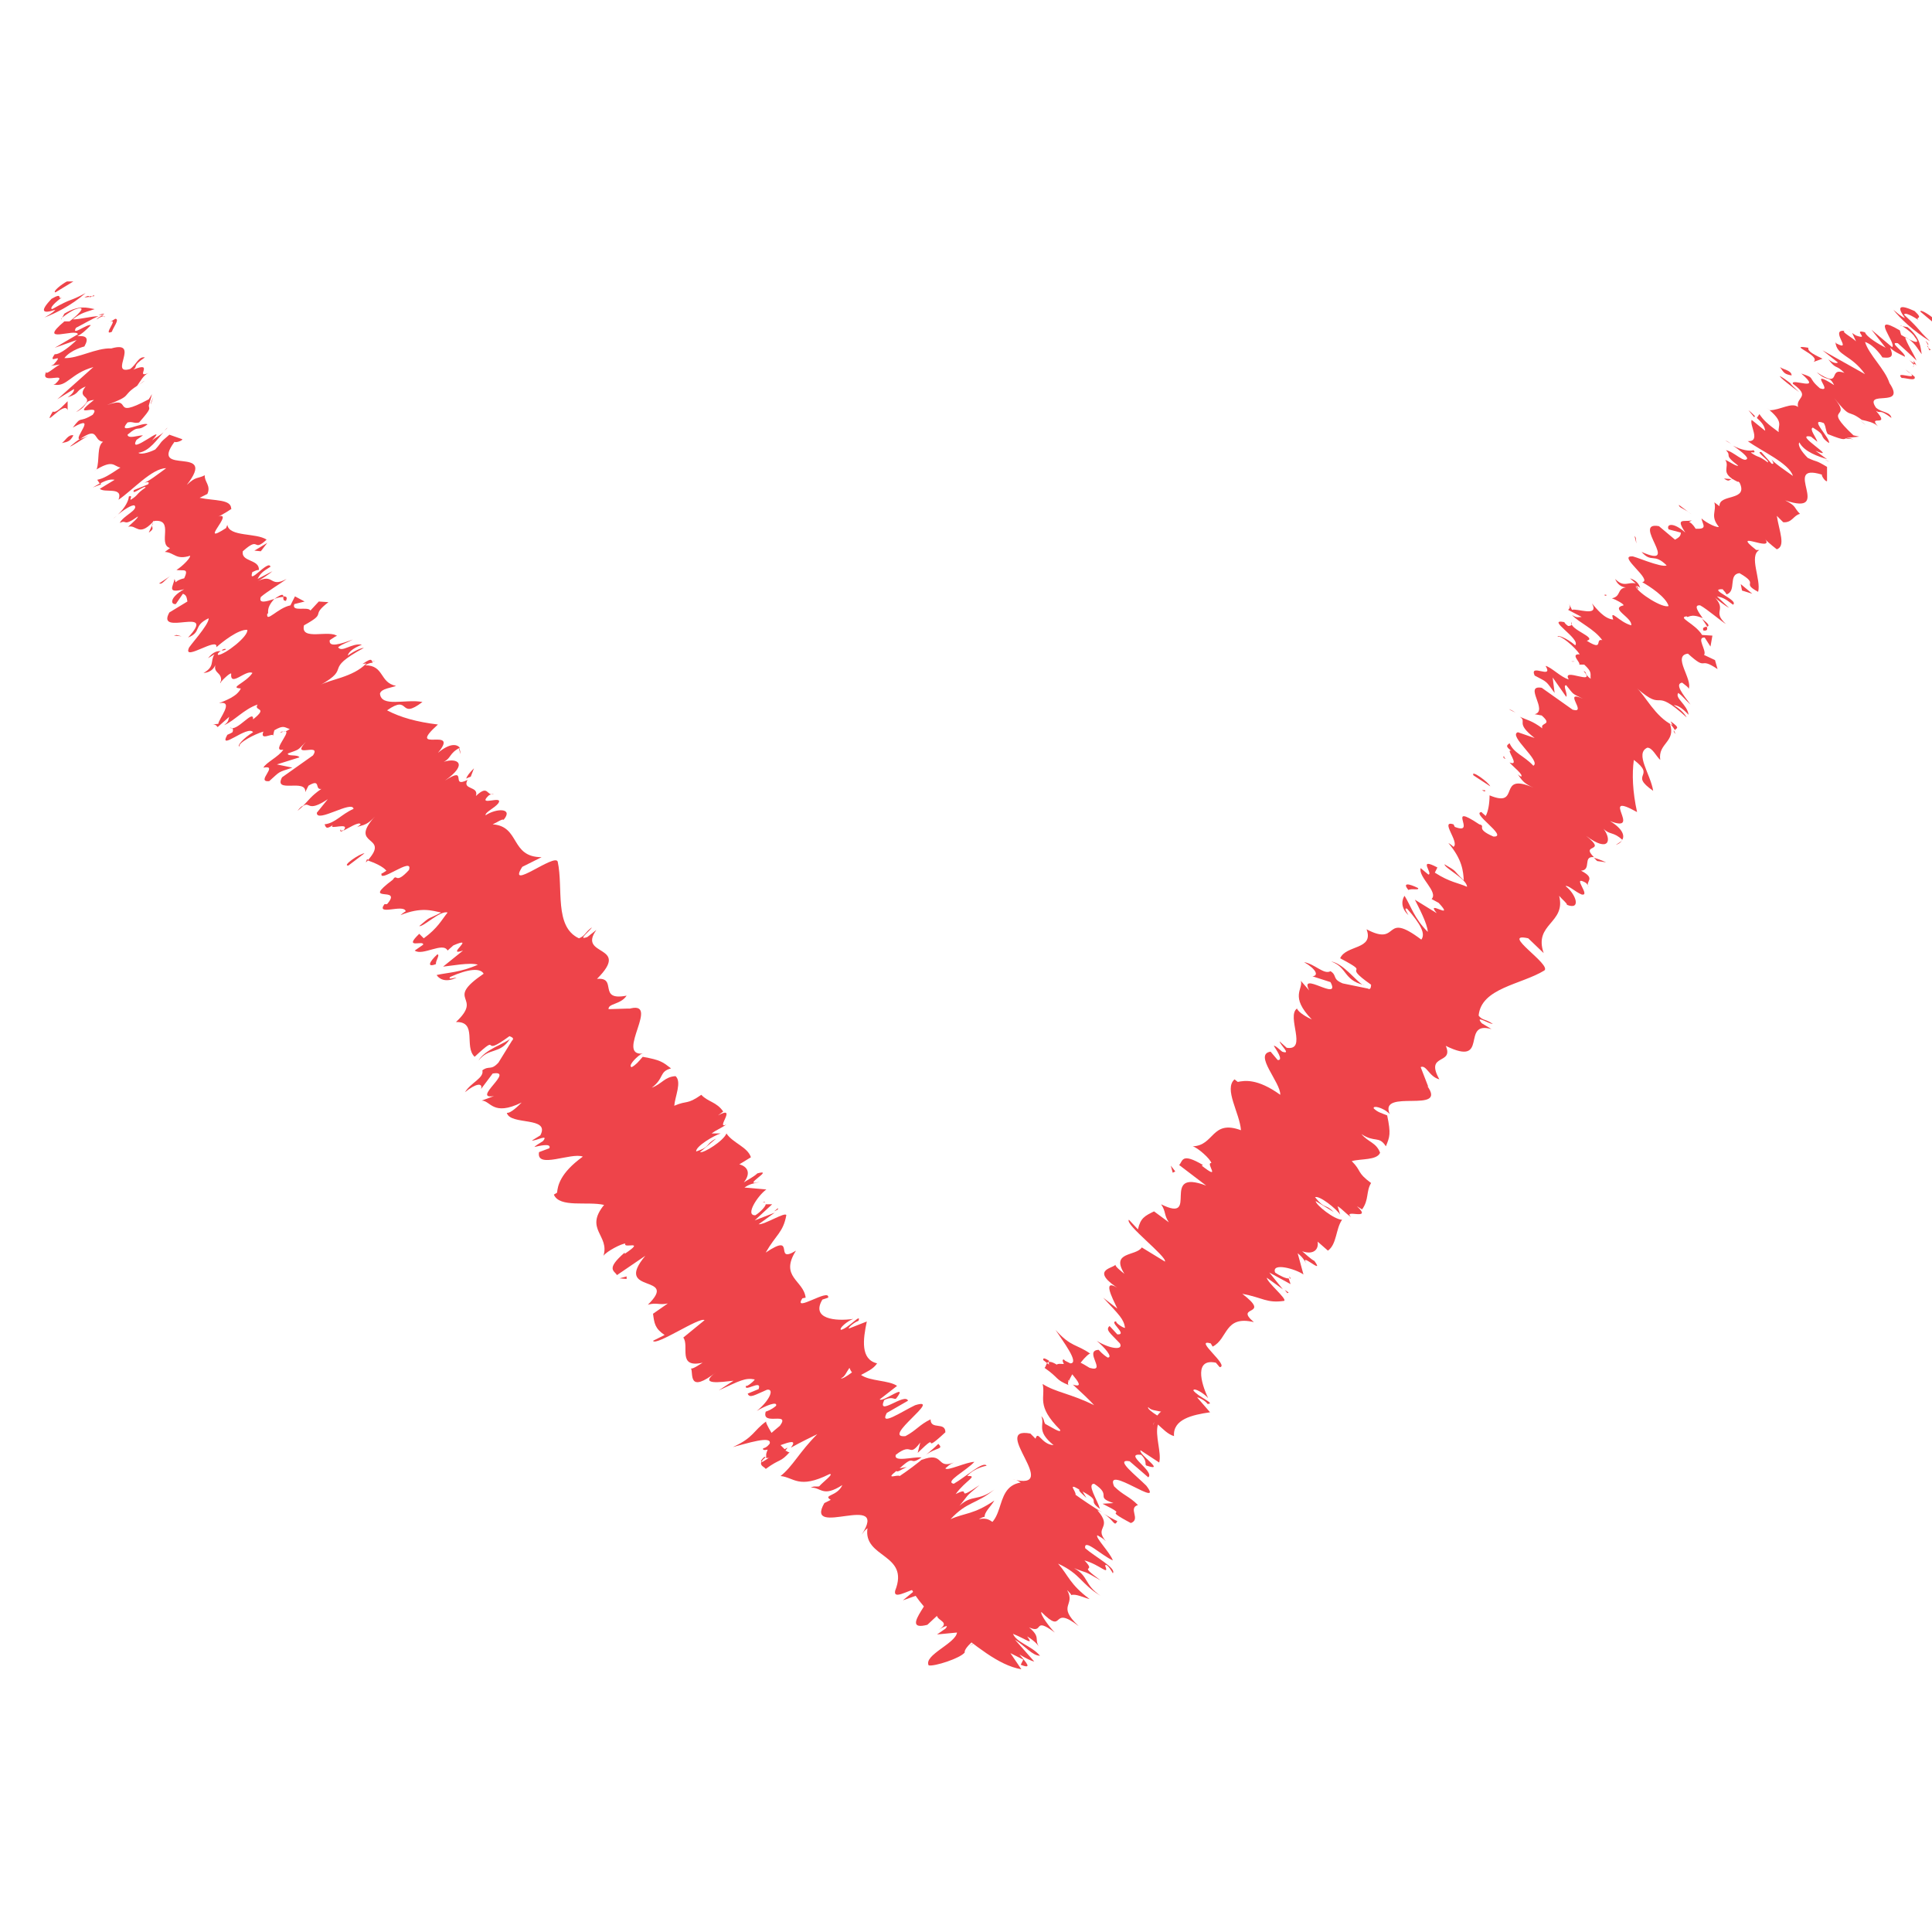 <?xml version="1.0" encoding="utf-8"?>
<!-- Generator: Adobe Illustrator 23.1.1, SVG Export Plug-In . SVG Version: 6.00 Build 0)  -->
<svg version="1.1" id="Layer_1" xmlns="http://www.w3.org/2000/svg" xmlns:xlink="http://www.w3.org/1999/xlink" x="0px" y="0px"
	 viewBox="0 0 300 300" style="enable-background:new 0 0 300 300;" xml:space="preserve">
<style type="text/css">
	.st0{fill:#EE444A;}
</style>
<g>
	<g>
		<g>
			<g>
				<g>
					<g>
						<path class="st0" d="M10.4,43.7c-0.8,0.4-2.3,1.6-1.8,1.7l2.8-1.7L10.4,43.7z"/>
						<path class="st0" d="M6.9,49.3c1.6-0.6,4.1-1.8,6.4-3.8c-2.8,1.5-1.8,0.6-5.2,2.5c-0.5-0.1,0.5-1.1,1.5-1.8
							c-0.8,0.4,0.3-0.9-1.6,0.2c-1.8,1.9-1.5,2.4,0.6,1.7C8.2,48.6,7.4,49,6.9,49.3z"/>
						<path class="st0" d="M23.6,81.6l0.2-0.4C23.6,81.4,23.6,81.5,23.6,81.6z"/>
						<path class="st0" d="M35.1,100.8c-0.2-0.1-0.5,0-0.7,0.2C34.6,101,34.9,101,35.1,100.8z"/>
						<path class="st0" d="M34.3,106c0-0.1,0-0.2,0-0.3C34.2,106,34.1,106.1,34.3,106z"/>
						<path class="st0" d="M23.6,81.6l-0.5,1.1C24,82.1,23.6,82,23.6,81.6z"/>
						<path class="st0" d="M16.2,48.7c-0.2,0-0.5,0.1-0.9,0.2c0.2,0,0.3,0,0.5,0C16,48.9,16.1,48.8,16.2,48.7z"/>
						<path class="st0" d="M15.7,75.2L15.6,75c-0.3,0.2-0.7,0.4-1.2,0.7L15.7,75.2z"/>
						<path class="st0" d="M10.9,69.3c0,0.2,2.3-1.4,3.4-2c-1,0.6-1.5,0.8-1.8,0.8C12,68.4,11.5,68.8,10.9,69.3z"/>
						<path class="st0" d="M8,56.7l-0.4,0C7.7,56.7,7.8,56.7,8,56.7z"/>
						<path class="st0" d="M18.4,79.9c-0.3,0.2-0.6,0.5-0.8,0.6C17.9,80.3,18.1,80.1,18.4,79.9z"/>
						<path class="st0" d="M158.3,239.4c-0.2,0.1-0.3,0.2-0.4,0.3C158.1,239.6,158.3,239.5,158.3,239.4z"/>
						<path class="st0" d="M152,254.7l-0.2,0c-0.4,0.3-0.9,0.6-1.3,0.9L152,254.7z"/>
						<path class="st0" d="M35.5,113.8C35.5,113.8,35.5,113.8,35.5,113.8C35.1,113.8,35.2,113.8,35.5,113.8z"/>
						<path class="st0" d="M74.3,164.7c1.6-2.1,3.3-0.9,4.9-3.4C78.5,162,75.2,163,74.3,164.7z"/>
						<path class="st0" d="M16.1,49.1c0.1,0.1,0.2,0.1,0.2,0.2C16.3,49.1,16.2,49.1,16.1,49.1z"/>
						<path class="st0" d="M79.3,161.3C79.3,161.2,79.3,161.2,79.3,161.3l0.2-0.3C79.4,161.1,79.4,161.2,79.3,161.3z"/>
						<path class="st0" d="M46.2,125.9c0.4-0.3,0.7-0.6,0.9-0.8C46.8,125.2,46.6,125.4,46.2,125.9z"/>
						<path class="st0" d="M42.5,113.8l-0.1,0.5C42.5,114.1,42.5,113.9,42.5,113.8z"/>
						<path class="st0" d="M53,128.6c-0.1,0.3-0.4,0.5,0.1,0.5c0.1-0.1,0.2-0.2,0.2-0.2C53,129,52.8,129.1,53,128.6z"/>
						<path class="st0" d="M56.8,133.9c0.2-0.1,0.3-0.3,0.4-0.4c-0.1,0-0.2-0.1-0.2-0.1L56.8,133.9z"/>
						<path class="st0" d="M145.7,224.2c-0.6,0.6-1.2,1.1-1.9,1.7C145.4,224.7,146.6,225.1,145.7,224.2z"/>
						<path class="st0" d="M15,49.6c0.6-0.4,0.9-0.5,1.1-0.5C16,49,15.9,49,15.8,49C15.5,49.2,15.1,49.4,15,49.6z"/>
						<path class="st0" d="M71.2,116l0.3,1.1C71.5,116.7,71.4,116.3,71.2,116z"/>
						<path class="st0" d="M118.4,186.7h0.4C118.8,186.6,118.7,186.6,118.4,186.7z"/>
						<path class="st0" d="M73.6,119.3c-0.7,0.7-1.1,1.2-1.2,1.6c0.2-0.1,0.4-0.2,0.7-0.3L73.6,119.3z"/>
						<path class="st0" d="M143.8,226C143.8,226,143.9,225.9,143.8,226L143.8,226z"/>
						<path class="st0" d="M153.2,227.6c-0.5-0.8-3.2,1.7-5.1,2.8c-1.5-0.3,1.9-2,3.2-3.4c-1.2,0-4.3,1.5-4.5,1
							c0.5-0.4,0.6-0.6,1.3-0.9c-2.8,1.1-1.4-1.8-5-0.4c0.2-0.2,0.5-0.4,0.7-0.6c-1.4,1.2-2.9,2.3-4.1,3.1c-0.3-0.3-2.4,0.7-0.5-0.8
							c0.1,0.3,0.9-0.3,1.6-0.6l-1.1,0.2c2.6-2.4,1.3-0.2,3.4-1.7c-1.4-0.1-4.4,0.8-4-0.4c2.7-2.1,1.9,0.6,3.8-1.9l-0.4,1.6
							c3.9-3.8,0.1,0.7,4.3-3.2c0-1.7-2.3-0.3-2.3-2c-1.7,0.8-2.2,1.7-3.9,2.6c-3.9,0.4,6-6.2,1.5-4.8c-2.1,1-5.6,3.4-4.4,1.2
							l3.3-1.9c-0.5-1.3-4.9,2.6-3.7-0.1c1.4-0.7,1.6,0.1,1.9-0.3c1.9-2.5-2.1,0.7-2.6,0.2l2.7-2.1c-1.3-0.9-4.2-0.7-5.6-1.7
							c0.9-0.5,1.9-0.9,2.5-1.8c-2.6-0.6-2.2-3.7-1.6-6.5l-2.8,1.1c-0.1-0.2,0.9-1,1.5-1.2c0.5-1.3-1.5,1.1-2.7,1.4
							c-0.4-0.2,1-1.4,1.9-1.7c-2.8,0.4-6.6,0-4.8-3l0.9-0.3c0.3-1.6-5.6,2.5-4,0.1l0.5-0.1c-0.3-2.7-4.1-3.2-1.5-7.3
							c-3.6,2.2,0.2-3-4.7,0.3c1.6-2.8,2.7-3.1,3.2-5.8c-0.1-0.6-3.4,1.5-4.3,1.4l2.5-1.8l-3.1,1.2l2.7-2.5l-1,0
							c0,0.3-0.8,1.2-1.6,1.7c-1.7,0.1,0.4-3.1,1.7-4l-3.4-0.3c1-0.7,1.6-0.6,2.4-0.9c-3.2,0.9,2.5-2.1-0.4-1.3
							c-0.5,0.5-1.5,1-2.1,1.4c1.2-1.5,0.5-2.5-0.7-2.8l1.8-1.1c-0.5-1.6-2.8-2.2-3.8-3.7c-0.4,1.1-3.5,3.1-4.1,2.9l2.5-2.1
							c-1.8,0.9-0.7,1.2-3.1,2c-0.1-0.8,2.8-2.5,3.8-2.8l-1.4,0c0.8-0.6,1.3-0.7,2.3-1.4c-1.8,0.9,1.8-3.1-1.3-1.4l0.8-0.6
							c-1-1.5-2.4-1.5-3.4-2.6c-2.3,1.6-2.1,0.8-4.2,1.7c0.1-1.4,1.2-3.7,0.2-4.6c-1.7,0.1-2.1,1.2-3.7,1.8c2-1.5,1.1-2.5,3-3
							c-1.3-1-1.6-1.3-4.4-1.8c-0.7,0.8-1,1.2-1.7,1.6c-0.6-0.1,0.4-1.3,1.4-2l0.3-0.1c-4.4,0.4,3.1-8.6-2.3-6.9l0.3-0.1l-3.3,0.1
							c-0.1-0.9,1.9-0.7,2.8-2.1c-4.6,0.9-1.3-2.9-4.6-2.6c5.4-5.4-3.1-3.4-0.1-7.6l-1.4,1.1c-1.7,0.6,0.5-1,0.7-1.5
							c-1.1,0.8-1,1.3-2,1.7c-3.9-1.8-2.4-7.8-3.3-11.9c-0.4-1.4-8,4.7-5.5,0.8l3-1.5c-4.9,0-3.3-4.8-7.6-5.1
							c0.7-0.3,1.5-0.9,1.7-0.7c1.6-1.9-1.2-1.8-2.8-0.7c-0.1-0.5,1.4-1.1,2-1.9c0.8-1.3-3.3,0.6-1.6-1.1c0.3-0.3,0.7-0.3,0.9-0.3
							c-1.2,0.4-0.8-1.6-2.8,0.3c0.5-1.6-2.2-0.9-1.3-2.5c-2.8,1.4,0.2-2.3-3.5,0.1c3.7-2.6,1.9-3.6-0.2-2.9
							c1.2-0.6,0.8-1.3,2.5-2.2c-0.5-0.6-1.6-0.7-3.4,0.8c3.6-4.3-5.2,0.3,0-4.4c-3.3-0.4-5.8-1.1-7.9-2.2c3.7-2.6,1.7,1.6,5.5-1.3
							c-2.6-0.5-6.4,0.9-6.6-1.3c0.2-0.8,1.8-0.9,2.5-1.2c-2.6-0.5-1.8-3.2-4.8-3.2c0.3-0.2,0.8-0.4,1.2-0.4c-0.3-0.2,0.1-1-1.6,0.2
							l0.6-0.1c-2.1,2.2-5.8,2.5-7.2,3.4c5.1-2.9,0.2-2.2,6.8-5.8c-0.4,0-1.4,0.4-2.5,1.2c0.1-0.5,0.7-1.1,2.2-1.7
							c-1.6-0.3-3.1,1.3-3.7,0.4c0.8-0.6,1.2-0.6,2.3-1.2c-1.9,0.7-3.8,1.3-3.6,0.1c0.5-0.3,1.1-0.8,1.2-0.6
							c-1.2-1.1-5.8,0.8-5.2-1.7c3.8-2.1,0.8-1.3,3.8-3.6l-1.5-0.1l-1.3,1.4c-0.4-0.7-3,0.3-2.5-1l1.6-0.4l-1.5-0.8L45.1,94
							c-2,0.4-3.8,2.8-3.6,1.3c0.4,0-0.4-0.7,1.1-2.3c0,0,0,0,0,0c-1.2,0.4-2.5,0.8-2.1-0.3c0.9-0.8,3.4-2.3,4-2.8
							c-2.8,1.5-1.8-1.1-4.8,0.5c0.7-0.3,2.3-1.4,2.6-1.7l-2.3,1.2c0.4-0.8,0.7-1.1,2-1.9c-0.3-1.2-3.6,3.1-2.8,0.8
							c0.2,0,0.5-0.3,1-0.3c0.1-1.7-2.8-1.2-2.5-2.9c2.8-2.5,1.4,0.3,3.7-1.8c-1.6-1.1-5.8-0.4-6.1-2.3l-0.2,0.5
							c-4.5,2.9,1.4-2.6-1.2-1.8c0.4-0.1,2.6-1.5,2-1.2c0-1.5-2.5-1.2-4.9-1.7l1.2-0.6c0.6-1.3-0.5-1.9-0.4-2.9
							c-1.2,0.6-1.3,0.1-2.8,1.5c5-6.4-6-1.2-1.9-6.7c0.2,0.2,1.3-0.2,1.2-0.4l-2-0.7c-1.8,1.5-1,1-2.2,2.3
							c-1.2,0.6-2.4,0.8-2.6,0.5c1.7-0.2,3-2.2,3.9-3.2c-0.5,0.5-1.2,0.8-1.8,1.3c2.8-3.1-3.9,2.6-2.4-0.1l1-0.7
							c-0.8,0-2.3,0.6-2.4-0.1c2-1.7,1.3-0.3,3.1-1.6c-0.5-0.5-4.9,1.8-3.1-0.3c0.8-0.2,1,0.2,1.8,0c2.1-2.4,1.5-2,1.5-2.7l0,0.1
							l0.5-1.8l-0.5,0.8c-6.2,3.3-2.1-0.7-6.5,0.9c4.2-1.6,2.1-1.3,4.7-3c0.5-0.7,1-1.7,1.8-2c-2.3,1,1-1.9-2.4-0.5
							c0.8-0.6-0.3-0.5,1.8-1.9c-1-0.2-1.3,1.1-2.3,1.8c-3.4,1,1.7-4.5-2.9-3.2c-2.4-0.1-5.2,1.6-7.3,1.5c1-1.3,3.1-1.8,3.1-1.8
							c0.8-1.4,0.2-1.7-1.1-1.6c0.8-0.4,1.3-0.9,2.1-1.7c-0.5-0.3-3.1,1.8-2.3,0.4c1-0.5,2.5-1.4,3.5-1.8c-1.1,0-2.9,0.5-4,0.5
							c1.3-1.1,2.3-1.2,3.4-1.6c-1.1-0.2-2.4-0.7-4.7,0.7l-0.5,0.9c-0.3-0.1,1.8-1.5,2.3-1.6c2.1-0.7-0.2,1.3-1,1.9l-0.8,0
							c-4.4,3.7,1.8,1,2.1,2l-3.6,2.1l3.4-1.2c-0.8,0.8-2.6,2.3-3.4,2.2c-1.3,1.8,1.6-0.4,0,1.4c-0.2,0.3-0.4,0.3-0.6,0.4l1.4-0.2
							c-0.8,0.4-2.3,1.8-2.1,1.1C6,60,10.9,57.4,8.6,59.6l-0.3,0.1c2.1,0.5,2.6-1.7,6.2-2.7l-5.6,5l2.6-1.6c0,0.2,0,0.6-1,1.3
							c2.1-0.7,1-0.9,2.8-1.7c-1.8,2.3,2.4,1.1-1.5,4c2.1-1.1,1-1.7,2.8-1.9c-4.1,3.2,1.3,0.3-0.2,2.3c-2.3,1.4-1.6,0-3.1,2
							c4-2.3,0,1.8,1.1,1.8c3-2.1,2,0.2,3.6,0.4c-1,0.7-0.5,2.8-1,4.3l-0.5,0.3c3.1-2,3.1-0.8,4.2-0.6c-1.8,1.2-2.6,1.7-3.6,1.9
							l0.4,0.6c1.1-0.6,1.7-0.7,2.3-0.6l-2.3,1.4c0.7,0.7,3.7-0.4,2.9,1.7c2.1-1.4,5.2-4.9,7.4-4.9c-1.1,0.8-3,2.3-3.6,2.3
							c0.2,0,1.2-0.4,0.8,0.2l-2.2,0.9c-0.5,1,1.8-0.9,1.8-0.4c-1.6,1.1-1,1.1-2.3,1.9c-0.2,0,0.4-0.8-0.3-0.5
							c0,0.6-0.6,1.8-1.7,2.8c0.9-0.7,2.2-1.6,2.6-1.4c0.6,0.7-1.8,1.6-2.3,2.7c1.2-0.6,0.4,0.7,2.8-1c0.1,0.2-1,1.1-1.5,1.6
							c1.3-0.4,1.6,1.6,3.8-0.7l0.1-0.2c0.1,0,0.1,0,0.1,0l0,0l0,0c3.3-0.4,0.5,3.6,2.5,4.2l-0.8,0.6c1.5,0.1,1.7,1.3,3.9,0.6
							c0.2,0.2-1.1,1.6-2.1,2.2c1,0.2,2-0.4,1.2,1.3c-1.8,0.4-1.1,1.1-1.5,0.1c-0.2,1.2-1.3,2.3,1.5,1.6c-2.2,1.2-2.2,2.4-1.3,2.3
							l1.1-1.6c0.6,0.2,0.6,0.7,0.7,1.2l-2.8,1.7c-2.2,3.9,7.6-1.2,2.9,3.9c2.2-0.9,0.7-1.8,3.2-3c0.1,1-3.2,4.5-3.1,4.7
							c-0.8,2,4.6-1.9,4.3-0.2c0.9-0.8,3.4-2.8,4.8-2.7c0.2,1-3.4,3.8-4.5,3.9c-0.2-0.1,0-0.4,0.4-0.6c-0.5,0-1.1,0-2,1.1l1-0.6
							c-0.7,1.1,0.1,1.9-1.7,2.9c1.3-0.1,1.8-0.9,2-1.7c-0.8,1.9,1,1.4,0.7,3.1c0.4-0.5,1.5-1.5,1.6-1.3c-0.2,2.2,2.3-0.7,3.3-0.1
							c-1.1,1.6-3.7,2.3-1.8,2.4c-0.6,1.3-2.5,1.9-3.4,2.3c2.5-0.5-0.1,2.5-0.1,3.2l-1.1,0.1c0.7-0.1,0.8,0.2,1,0.4l1.8-1.6
							c-0.2,0.5,0,0.7-0.8,1.3c1.5-0.6,3.1-2.5,5.2-3.2c-0.7,1.1,1.8,0.3-0.7,2.3c0.1-1.7-2.5,2-3.6,1.3c0.4,0,0.6,0.2,0.4,0.7
							c-0.3,0.2-0.6,0.3-0.8,0.4c-1.5,2.7,3.2-1.6,4-0.4c-1.5,0.9-2.6,2.2-2.1,2.2c-0.3-0.5,2.3-1.9,3.7-2.3
							c-0.6,1.5,1.4,0.2,1.5,0.6l0.2-0.8c1.5-0.9,1.6-0.4,2.4-0.2c-1.1,0.8-1.1,0.1-1.5,0.6c2.9-1.3-1.8,3.1,0.5,2.6
							c-0.7,1.1-2.7,2-3.1,2.8c2.5-0.5-1.3,2.3,0.9,2.1c1.8-1.6,1.2-1.3,3.6-2.1l-2.4-0.5l3.5-1.1c-0.3-0.5-1.9-0.1-1.8-0.6
							c1.9-0.7,1.4-0.4,2.8-1.8c-2.5,2.7,2.5,0,1.1,2.1l-4.8,3.4c-1.4,2.6,3.8,0.1,3.6,2.3l0.5-1c2-1.2,0.9,0.7,2,0.5
							c-1.6,1.1-2,1.8-2.9,2.7c1.2-0.9,0.6,1.1,3.9-1.1l-1.7,2.1c-0.1,1.7,5.5-2,5.7-0.6c-2,0.9-2.8,2.2-4.5,2.4
							c0.2,0.4,0.2,0.9,1.3,0.1c-0.9,0.9,2.9-0.6,1.6,0.9c0.8-0.4,2.5-1.5,2.7-1c-0.3,0.3-0.8,0.6-0.8,0.6c0.8-0.6,1.5-0.1,3-1.8
							c-4.2,4.7,2.5,2.8-1.1,6.8c1.1,0.4,2.3,0.9,2.9,1.6c-0.5,0.3-0.8,0.6-0.7,0.3c-0.8,2,5-2.7,4.2-0.4c-2.2,2.4-1.8,0.4-2.5,1.5
							c-5.2,3.9,1.7,0.8-0.9,3.8l-0.4,0c-1.4,1.9,3-0.1,3.3,1.1c0,0-0.5,0.3-0.8,0.6c3.2-1.3,4.9-0.7,6.3-0.4
							c-2.3,1.2-1.4,0.4-3.4,2.1c0.6,0.2,3.3-2.5,4.4-2.1c-0.9,1.1-1.5,2.4-3.7,4l-0.7-0.7c-2.6,2.5,0.8,0.9,0.6,1.7l-1.3,0.9
							c1.2,0.9,4.4-1.4,5.1,0l0.9-0.8c3.7-1.6-1.4,1.8,1.5,0.8l-3.1,2.5c1.1-0.1,4.2-0.7,5.4-0.3c-2.7,1.2-4.6,1.2-6.4,1.6
							c0.3,0.5,1.3,1.3,3.1,0.4c-0.4,0-1.4,0.4-1-0.1c2.9-1.3,4.7-1.4,5.2-0.5c-6.3,4.3,0.1,3.4-4.3,7.5c3.4-0.1,1.2,3.8,2.9,5.4
							c4.4-4.1,0.5,0.4,5.4-3.2c0.6,0.2,0.7,0.4,0.4,0.7l-2.1,3.4c-1.2,1.3-1.4,0.4-2.5,1.2c0.3,1.2-1.8,1.9-2.7,3.4
							c1.7-1.4,2.8-1.5,2.5-0.5l1.8-2.4c3.6-0.6-3.4,4.1,0.2,3.5l-1.9,0.7c1.4,0,1.7,2.5,6.2,0.3c-0.5,0.5-1.7,1.7-2.3,1.6
							c0.5,2,6.8,0.5,5.2,3.5l-1.3,0.8c0.6,0.1,2.7-1.1,1.7,0.1c-0.5,0.3-1.3,0.8-1.3,0.9c0.5-0.1,2.7-0.7,2.3,0.2l-1.6,0.6
							c-0.5,2.7,5,0,6.8,0.7c-3.6,2.6-3.9,4.6-4,5.6l-0.5,0.3c0.9,2.1,5.2,1,7.8,1.6c-3.1,3.8,0.9,4.7-0.1,7.9
							c0.5-0.7,2.8-1.9,3.4-1.9c-0.4,0.9,3.3-0.7-0.1,1.6l0-0.2c-3,2.6-1.6,2.8-1.2,3.5l4.4-3c-5.1,6.1,5.4,2.7,0.4,7.6
							c1.4-0.4,1.7,0.1,3.1-0.2l-2.3,1.6c0.2,1.5,0.3,2.3,1.8,3.3l-1.8,0.9c0.4,0.9,7.3-3.8,8-3.2l-3.3,2.7c1,1.3-1,4.8,3,3.9
							c-0.5,0.3-1.5,1-1.8,0.9c0.4,0.7-0.6,4.1,4,0.5c-3.1,2.2,0.7,1.6,2.6,1.4l-2.3,1.5c3.3-1.5,4.1-2,5.6-1.7
							c-0.2,0.4-1.7,1.5-1.3,0.8c-0.7,1.5,2.5-1,1.9,0.7l-1.7,0.7c0.3,0.8,1.1,0.2,3-0.6c1.2-0.2,0.4,1.7-1.6,3.3
							c1.3-0.8,3.3-1.6,3-0.8c-0.7,0.6-1.3,0.8-1.6,0.9c-0.7,2.3,3.9-0.1,2.2,2.2c-0.7,0.6-1.1,0.9-1.3,1.1c-0.6-1-1-1.8-0.8-1.8
							c-2.1,1.5-1.9,2.5-5.2,4c2-0.5,6.2-1.9,5.7-0.5c-0.2,0.2-0.3,0.4-0.7,0.6l-0.3,0.1c-0.1,0.3,0.2,0.3,0.7,0.2
							c-0.2,0.5-0.3,0.8-0.2,1.1c-1.7,1.3-0.3,1.5-0.1,1.9c2.3-1.7,2.2-0.9,3.8-2.7c-0.1,0.2-0.3,0.1-0.6-0.1c-0.1,0-0.2-0.1-0.3,0
							c0.1,0,0.2-0.1,0.2-0.1c-0.2-0.2-0.5-0.5-0.8-0.8c1.4-0.5,2.6-0.9,1.6,0.4c1.6-0.9,3.3-1.7,4.1-2.1c-2.8,2.8-3.8,5-5.7,6.5
							c2.1,0.2,2.8,2.1,7.6-0.3c0.8-0.1-1,1.2-1.6,1.9c-0.6,0.1-0.7-0.1-1.3,0.2c1.6-0.1,1.8,1.6,4.9-0.4c-0.8,1.8-3.1,1.5-1.8,2.3
							l-1,0.5c-3.2,5.6,10.2-1.9,5.8,4.9c0.3-0.4,0.4-0.6,0.9-1c-0.7,4.7,6.6,3.9,4.3,9.7c-0.3,1.4,1.7,0.1,3.5-0.4l-2.3,1.9
							l3.4-1.2c2.9-0.3-4.6,6.3,0.4,5l1.5-1.4c0.1,0.8,2.2,1,0.2,2.2c0.3-0.2,1.9-1.1,1.1-0.2l-1.3,0.9l3.1-0.3
							c-0.2,1.7-5.2,3.5-4.4,5.1c0.9,0.2,4.9-1.1,5.6-2c-0.1-0.3,0.4-1.1,1.7-2.1l1,0c3.9-2.6,8-5,9.8-8.1l-2.9,0.8l1.6-1.6l0.6,0.6
							c1.4-1.6-0.3-0.8-1.5-0.3c0.9-0.8,1.5-1.4,1.8-1.8L157,246c1.4-1.2,3.2-1.7,3.6-2.9c-2,0.8-3.1,2.8-4.6,2.9
							c1.4-1.6,2.9-2.5,1.1-1.9c0.9-0.8,1.6-1.1,2.2-1.2c-1.5,0.4-1.3-0.8-3.5,0.4c1.8-1.9-1.6-1,2-3.6c-0.9,0.5-3.4,1.3-3.8,1
							c4.8-2.4-0.8-1.6,3.9-4.7c-4.2,2.2-3.1-0.7-5.9-0.1c0.3-0.2,1-0.5,0.9-0.3c-0.1-0.8,1-1.7,1.5-2.6c-3.2,2.2-4.6,1.9-6.8,2.9
							c2.6-2.8,4-2.3,6.8-4.6c-2.6,1.9-3.4,0.7-5.4,2.5c1.6-1.9,0.6-1.1,3.1-3.2c-4.1,2.8-1,0-3.7,1.4c1.5-2.1,3.6-2.9,1.8-2.8
							C151.3,227.9,153.2,227.6,153.2,227.6z M133,213.9C133,213.9,133,213.9,133,213.9c0.2,0.1,0.4,0.2,0.4,0.3
							C133.4,214.1,133.2,214,133,213.9z M131.9,212.4c0.1,0.2,0.2,0.5,0.4,0.7c-0.8,0.6-1.6,1.1-1.7,0.9
							C131.2,213.8,131.4,213.1,131.9,212.4z M118.4,227c-0.5,0-0.1-0.4,0.3-0.8c0.1,0.1,0.3,0.2,0.6,0.2c0.1-0.1,0.2-0.1,0.3-0.2
							C119.1,226.6,118.7,226.8,118.4,227z"/>
						<path class="st0" d="M121.7,225.3c0.1,0,0.2-0.1,0.2,0c0.2-0.2,0.3-0.4,0.4-0.5c-0.3,0.1-0.5,0.3-0.8,0.4
							C121.6,225.2,121.6,225.3,121.7,225.3z"/>
						<path class="st0" d="M23.8,81.1L23.8,81.1c0,0,0.1-0.1,0.2-0.2C24,81,23.9,81,23.8,81.1z"/>
						<polygon class="st0" points="120.8,187.6 120.2,188.1 120.8,187.8 						"/>
						<path class="st0" d="M25.5,66.9c0.2-0.2,0.4-0.3,0.5-0.5C25.9,66.5,25.7,66.7,25.5,66.9z"/>
						<path class="st0" d="M23.4,62.8l0.4-1.1C23.5,62.3,23.4,62.6,23.4,62.8z"/>
						<path class="st0" d="M22.5,59.1c-0.4,0.2-0.7,0.5-1,0.7c0,0,0,0,0,0L22.5,59.1z"/>
						<path class="st0" d="M57.6,102.7c0,0,0.1,0.1,0.2,0C58.5,102.7,58.2,102.6,57.6,102.7z"/>
						<path class="st0" d="M42.6,93c0.5-0.2,1-0.3,1.4-0.3C44,92.3,43.9,92.1,42.6,93z"/>
						<path class="st0" d="M71.2,115.8C71.2,115.9,71.2,115.9,71.2,115.8c0,0.1,0,0.1,0,0.1L71.2,115.8z"/>
						<path class="st0" d="M44.4,93.3c0.3-0.6,0-0.7-0.4-0.7C44,92.9,43.9,93.3,44.4,93.3z"/>
						<path class="st0" d="M14.6,46v-0.2c-0.1,0.1-0.3,0.2-0.4,0.2L14.6,46z"/>
						<path class="st0" d="M14.3,46l-0.4,0C13.9,46.2,14,46.2,14.3,46z"/>
						<path class="st0" d="M13.1,46.2l0.8-0.1C13.8,46,13.8,45.8,13.1,46.2z"/>
						<path class="st0" d="M16.3,50.5l0.9-0.5C17,50.1,16.7,50.3,16.3,50.5z"/>
						<path class="st0" d="M17.4,51.5c0-0.4,1.3-2,0.5-2L17.1,50C18.5,49.3,15.8,52.3,17.4,51.5z"/>
						<path class="st0" d="M10.5,63.7l0-1.4c-0.8,0.8-1.8,1.9-2.3,1.6C6.4,66.9,10,62.1,10.5,63.7z"/>
						<path class="st0" d="M11.4,67.6c-0.8-0.2-1.3,0.9-1.8,1.2C10.6,68.6,10.9,68.5,11.4,67.6z"/>
						<path class="st0" d="M26.8,89.2l-2.1,1.4C25.3,90.8,25.5,90,26.8,89.2z"/>
						<polygon class="st0" points="40.5,85.6 41.5,84.3 39.5,85.5 						"/>
						<polygon class="st0" points="27.4,98.6 27,98.7 28.2,98.8 						"/>
						<path class="st0" d="M54.1,134.4l2.5-1.9C55.9,132.5,53,134.5,54.1,134.4z"/>
						<path class="st0" d="M67.9,148.2c-1.2,1.1-1.7,2.1-0.2,1.5C67.6,149.2,68.4,148.2,67.9,148.2z"/>
						<polygon class="st0" points="97.3,198.2 96.2,198.5 97.3,198.6 						"/>
					</g>
				</g>
			</g>
		</g>
	</g>
	<g>
		<g>
			<g>
				<g>
					<g>
						<path class="st0" d="M300.4,49.6c-0.6-0.6-2.3-1.7-2.2-1.2l2.5,2.1L300.4,49.6z"/>
						<path class="st0" d="M294,48.1c1,1.3,3.1,3.3,5.7,4.9c-2.3-2.2-1.2-1.5-4-4.1c-0.1-0.5,1.2,0.1,2.2,0.8
							c-0.6-0.6,0.9,0-0.6-1.4c-2.4-1.1-2.8-0.7-1.5,1.1C295.1,49.1,294.5,48.5,294,48.1z"/>
						<path class="st0" d="M268.9,74.4l0.5,0C269.1,74.3,269,74.3,268.9,74.4z"/>
						<path class="st0" d="M254.4,91.5c0-0.2-0.2-0.4-0.4-0.6C254.1,91.1,254.1,91.3,254.4,91.5z"/>
						<path class="st0" d="M249.2,92.5c0.1,0,0.2,0,0.3-0.1C249.2,92.3,249.1,92.3,249.2,92.5z"/>
						<path class="st0" d="M268.9,74.4l-1.2-0.1C268.5,74.9,268.5,74.5,268.9,74.4z"/>
						<path class="st0" d="M297.6,56.8c-0.1-0.2-0.2-0.5-0.5-0.8c0.1,0.2,0.1,0.3,0.1,0.5C297.3,56.5,297.5,56.6,297.6,56.8z"/>
						<path class="st0" d="M272.4,64.8l0.1-0.2c-0.3-0.3-0.6-0.6-1-0.9L272.4,64.8z"/>
						<path class="st0" d="M276.4,58.4c-0.2,0.1,2,1.8,3,2.5c-0.9-0.8-1.3-1.2-1.4-1.4C277.6,59.2,277.1,58.8,276.4,58.4z"/>
						<path class="st0" d="M287.3,51.5l-0.2-0.4C287.2,51.2,287.2,51.4,287.3,51.5z"/>
						<path class="st0" d="M268.8,68.9c-0.4-0.2-0.7-0.4-0.9-0.5C268.2,68.5,268.5,68.7,268.8,68.9z"/>
						<path class="st0" d="M163.2,253c-0.2-0.1-0.3-0.2-0.4-0.3C163,252.9,163.2,253,163.2,253z"/>
						<path class="st0" d="M146.8,252l-0.1-0.2c-0.4-0.3-0.8-0.6-1.3-0.9L146.8,252z"/>
						<path class="st0" d="M242.2,96.1C242.3,96.1,242.3,96.1,242.2,96.1C242.1,95.7,242.1,95.8,242.2,96.1z"/>
						<path class="st0" d="M206.7,149.3c2.5,0.9,1.9,2.8,4.9,3.6C210.6,152.4,208.6,149.6,206.7,149.3z"/>
						<path class="st0" d="M297.2,56.7c0,0.1-0.1,0.2-0.2,0.3C297.2,56.9,297.2,56.8,297.2,56.7z"/>
						<path class="st0" d="M211.6,152.9C211.6,152.9,211.6,152.9,211.6,152.9l0.3,0.1C211.7,152.9,211.7,152.9,211.6,152.9z"/>
						<path class="st0" d="M234.3,110.1c0.4,0.3,0.8,0.4,1.1,0.6C235.1,110.5,234.8,110.3,234.3,110.1z"/>
						<path class="st0" d="M244.5,102.7l-0.5,0C244.3,102.8,244.4,102.7,244.5,102.7z"/>
						<path class="st0" d="M233.9,117.5c-0.3,0-0.6-0.2-0.4,0.2c0.1,0.1,0.2,0.1,0.3,0.1C233.5,117.6,233.4,117.4,233.9,117.5z"/>
						<path class="st0" d="M230.1,122.7c0.2,0.1,0.4,0.2,0.5,0.2c0-0.1,0-0.2,0-0.2L230.1,122.7z"/>
						<path class="st0" d="M173.5,236.2c-0.7-0.3-1.5-0.8-2.2-1.2C173,236,173,237.2,173.5,236.2z"/>
						<path class="st0" d="M296.3,55.8c0.5,0.4,0.8,0.7,0.9,0.9c0-0.1,0-0.2,0-0.3C296.9,56.2,296.5,56,296.3,55.8z"/>
						<path class="st0" d="M251.8,130.6l-0.9,0.6C251.2,131.1,251.6,130.9,251.8,130.6z"/>
						<path class="st0" d="M200.2,198.2l0.1,0.4C200.4,198.5,200.4,198.4,200.2,198.2z"/>
						<path class="st0" d="M249.4,133.9c-0.9-0.4-1.5-0.6-1.9-0.7c0.2,0.2,0.3,0.3,0.5,0.5L249.4,133.9z"/>
						<path class="st0" d="M171.3,234.9C171.3,234.9,171.3,235,171.3,234.9C171.3,235,171.3,234.9,171.3,234.9z"/>
						<path class="st0" d="M172.8,244.3c0.6-0.8-2.7-2.5-4.3-3.9c-0.2-1.6,2.5,1.1,4.3,1.9c-0.4-1.2-2.8-3.6-2.4-3.9
							c0.5,0.3,0.8,0.4,1.3,0.9c-1.9-2.3,1.2-1.9-1.3-4.8c0.3,0.1,0.6,0.3,0.8,0.4c-1.6-1-3.1-2-4.2-2.8c0.2-0.4-1.4-2,0.6-0.8
							c-0.2,0.2,0.6,0.8,1.1,1.3l-0.6-1c3.1,1.7,0.6,1.2,2.7,2.7c-0.4-1.4-2.1-3.9-0.9-3.9c2.9,1.9,0,2,3,3l-1.7,0.1
							c4.8,2.4-0.7,0.3,4.4,3c1.6-0.6-0.5-2.3,1.1-2.8c-1.4-1.4-2.3-1.5-3.7-2.9c-1.6-3.6,7.9,3.7,5-0.1c-1.6-1.6-5-4.2-2.6-3.8
							l2.9,2.5c1.1-0.9-4-3.8-1.1-3.5c1.1,1.1,0.4,1.6,0.9,1.7c3,1-1.4-1.8-1-2.4l2.9,1.9c0.4-1.5-0.7-4.2-0.2-5.9
							c0.8,0.7,1.5,1.5,2.5,1.8c-0.2-2.6,2.8-3.3,5.6-3.7l-2-2.3c0.1-0.1,1.3,0.5,1.6,1c1.4,0-1.5-1.1-2.2-2.1
							c0.1-0.5,1.7,0.5,2.3,1.2c-1.2-2.5-2.1-6.2,1.2-5.5l0.6,0.7c1.6-0.2-4.2-4.5-1.4-3.7l0.3,0.5c2.4-1.2,1.8-4.9,6.4-3.8
							c-3.2-2.7,2.9-0.8-1.8-4.4c3.2,0.6,3.8,1.5,6.5,1.1c0.5-0.3-2.6-2.8-2.7-3.6l2.5,1.8l-2.1-2.6l3.3,1.8l-0.3-0.9
							c-0.3,0.1-1.4-0.4-2.1-0.9c-0.6-1.6,3.1-0.6,4.4,0.3l-0.9-3.3c1,0.8,1.1,1.3,1.6,2c-1.9-2.8,2.8,1.7,1-0.8
							c-0.6-0.3-1.4-1.1-1.9-1.5c1.8,0.6,2.6-0.3,2.4-1.5l1.6,1.4c1.4-1,1.2-3.4,2.2-4.8c-1.2,0-4.1-2.3-4.1-2.9l2.8,1.7
							c-1.4-1.4-1.3-0.3-2.9-2.3c0.7-0.3,3.3,1.8,3.9,2.7l-0.4-1.3c0.8,0.5,1.1,1,2.1,1.7c-1.4-1.4,3.5,0.7,0.9-1.7l0.8,0.5
							c1.1-1.5,0.6-2.8,1.4-4.1c-2.3-1.7-1.4-1.8-3-3.4c1.4-0.4,3.9-0.1,4.4-1.3c-0.6-1.6-1.8-1.6-2.9-2.9c2.1,1.4,2.7,0.2,3.8,1.9
							c0.6-1.5,0.8-1.9,0.2-4.8c-1-0.4-1.5-0.5-2.1-1.1c-0.1-0.5,1.4-0.1,2.3,0.7l0.2,0.2c-1.8-4.1,9.1,0.1,5.8-4.4l0.2,0.2
							l-1.2-3.1c0.9-0.4,1.3,1.5,2.9,1.9c-2.3-4.1,2.3-2.2,1-5.2c6.9,3.4,2.2-4,7.1-2.6l-1.5-0.9c-1.2-1.4,1.1,0.1,1.7,0.1
							c-1.1-0.8-1.6-0.5-2.2-1.3c0.4-4.3,6.6-4.8,10.2-7c1.2-0.9-7-6-2.5-5l2.4,2.3c-1.6-4.6,3.5-4.6,2.4-8.9
							c0.5,0.6,1.3,1.2,1.2,1.4c2.3,0.9,1.4-1.7-0.2-2.9c0.4-0.2,1.5,0.9,2.5,1.3c1.5,0.3-1.6-3,0.5-1.9c0.4,0.2,0.5,0.6,0.6,0.8
							c-0.7-1,1.3-1.3-1.2-2.6c1.7-0.1,0.2-2.3,2-2.1c-2.2-2.2,2.2-0.6-1.2-3.3c3.6,2.7,4,0.6,2.7-1.1c1,1,1.5,0.4,2.9,1.7
							c0.4-0.6,0.1-1.7-1.9-2.9c5.2,2-1.9-4.8,4.2-1.4c-0.7-3.2-0.8-5.9-0.5-8.1c3.6,2.7-0.9,2.1,3,4.8c-0.4-2.6-2.9-5.8-0.9-6.7
							c0.8,0,1.4,1.4,2,1.9c-0.4-2.6,2.5-2.8,1.5-5.6c0.3,0.2,0.6,0.7,0.8,1c0.1-0.4,1-0.2-0.7-1.4l0.3,0.6
							c-2.7-1.3-4.3-4.7-5.5-5.7c4.5,3.9,2.2-0.5,7.7,4.5c-0.2-0.4-0.8-1.2-2-1.9c0.5,0,1.2,0.3,2.3,1.5c-0.2-1.6-2.2-2.6-1.6-3.4
							c0.8,0.6,1,1,1.9,1.8c-1.2-1.6-2.5-3.2-1.3-3.4c0.5,0.4,1.1,0.8,1,1c0.7-1.5-2.6-5.2-0.1-5.5c3.2,2.9,1.5,0.3,4.6,2.4
							l-0.4-1.4l-1.7-0.8c0.5-0.6-1.3-2.8,0.1-2.7l0.9,1.4l0.3-1.7l-1.6-0.1c-1.1-1.8-3.9-2.7-2.4-2.9c0.2,0.4,0.5-0.6,2.5,0.3
							c0,0,0,0,0,0c-0.7-1-1.5-2.1-0.4-2c1.1,0.6,3.3,2.5,4,2.9c-2.3-2.1,0.4-2.1-2-4.4c0.5,0.6,2.1,1.7,2.5,1.9l-1.9-1.8
							c0.9,0.2,1.2,0.3,2.5,1.3c1-0.7-4.1-2.5-1.6-2.4c0.1,0.2,0.4,0.4,0.6,0.8c1.6-0.5,0.2-3.1,2-3.3c3.3,1.9,0.1,1.4,2.9,2.9
							c0.5-1.9-1.5-5.6,0.2-6.5l-0.5,0c-4.2-3.3,2.9,0.5,1.4-1.7c0.2,0.4,2.2,1.9,1.8,1.6c1.4-0.5,0.4-2.7,0-5.2l1,1
							c1.4,0.1,1.6-1.1,2.6-1.3c-1-1-0.5-1.2-2.3-2.1c7.7,2.6-0.8-6,5.7-4c-0.1,0.2,0.6,1.2,0.8,1v-2.2c-2-1.2-1.3-0.6-3-1.4
							c-1-1-1.6-2-1.3-2.4c0.8,1.5,3,2.2,4.3,2.6c-0.6-0.4-1.2-0.9-1.8-1.3c3.9,1.6-3.7-2.8-0.7-2.2l1,0.8c-0.2-0.7-1.3-2-0.7-2.2
							c2.3,1.4,0.7,1.1,2.5,2.4c0.3-0.7-3.3-4.1-0.8-3.1c0.4,0.7,0.2,1,0.6,1.7c3,1.2,2.4,0.7,3.1,0.6h-0.1l1.9-0.2l-0.9-0.2
							c-5.1-4.8,0-2.2-3-5.8c2.8,3.5,1.9,1.6,4.3,3.4c0.9,0.2,1.9,0.4,2.5,1c-1.7-1.9,2.1,0.3-0.3-2.4c0.8,0.5,0.4-0.4,2.4,1.1
							c-0.2-1-1.5-0.8-2.4-1.6c-2-2.9,4.8,0.2,2.1-3.8c-0.7-2.2-3.2-4.4-3.8-6.4c1.5,0.5,2.7,2.4,2.7,2.4c1.6,0.2,1.7-0.3,1.2-1.5
							c0.6,0.6,1.3,0.9,2.3,1.4c0.1-0.6-2.7-2.4-1.1-2.1c0.8,0.7,2.1,1.9,2.9,2.7c-0.4-1-1.5-2.6-1.8-3.7c1.5,0.8,1.9,1.8,2.6,2.7
							c-0.2-1-0.1-2.5-2.2-4.2l-1.1-0.2c0-0.3,2,1.2,2.2,1.7c1.4,1.7-1.3,0.2-2.1-0.3l-0.2-0.7c-4.9-2.9-0.4,2.1-1.2,2.6l-3.2-2.7
							l2.2,2.8c-1-0.5-3-1.7-3.2-2.4c-2.1-0.6,0.9,1.3-1.4,0.5c-0.3-0.2-0.5-0.3-0.6-0.4l0.6,1.3c-0.6-0.6-2.5-1.6-1.7-1.6
							c-2.6-0.4,1.4,3.4-1.4,1.9l-0.1-0.2c0.2,2.2,2.4,1.9,4.6,5l-6.6-3.7l2.4,1.9c-0.2,0.1-0.6,0.2-1.5-0.5
							c1.3,1.7,1.1,0.7,2.5,2.1c-2.7-1-0.2,2.6-4.3-0.1c1.7,1.6,1.9,0.4,2.7,2c-4.4-2.8,0.1,1.3-2.2,0.5c-2.1-1.8-0.5-1.5-2.9-2.3
							c3.5,3-1.7,0.6-1.3,1.6c2.9,2.1,0.4,2,0.8,3.6c-1-0.8-2.8,0.5-4.4,0.5l-0.5-0.4c2.9,2.3,1.7,2.7,1.9,3.8
							c-1.8-1.3-2.4-1.9-3-2.8l-0.4,0.6c0.9,0.8,1.2,1.3,1.3,2l-2.1-1.7c-0.4,0.8,1.5,3.4-0.6,3.3c2,1.5,6.4,3.4,7,5.4
							c-1.1-0.8-3.1-2.1-3.4-2.7c0.1,0.2,0.7,1,0.1,0.8l-1.6-1.8c-1.1-0.2,1.4,1.4,1,1.6c-1.6-1.2-1.3-0.6-2.6-1.5
							c-0.1-0.2,0.9,0.2,0.4-0.4c-0.6,0.2-1.9,0-3.2-0.7c0.9,0.6,2.2,1.6,2.2,2c-0.4,0.8-2.1-1.1-3.3-1.3c1,1-0.5,0.6,1.9,2.4
							c-0.2,0.2-1.3-0.6-2-0.9c0.8,1.2-1,2,1.9,3.4l0.2,0c0,0.1,0,0.1,0.1,0.1l0,0l0,0c1.5,3-3.2,1.7-3.1,3.7l-0.8-0.6
							c0.4,1.4-0.7,2.1,0.7,3.8c-0.2,0.2-1.8-0.5-2.7-1.3c0.2,1,1,1.7-0.9,1.6c-1-1.6-1.4-0.7-0.6-1.3c-1.2,0.3-2.6-0.5-1,1.9
							c-1.9-1.7-3-1.3-2.6-0.5l1.9,0.5c0,0.6-0.4,0.8-0.9,1.1l-2.5-2.1c-4.4-0.8,3.6,6.8-2.7,4c1.6,1.8,1.9,0.1,3.9,2.1
							c-0.9,0.4-5.3-1.6-5.4-1.4c-2.2-0.1,3.3,3.7,1.6,4c1.1,0.6,3.7,2.3,4.1,3.7c-0.9,0.4-4.7-2-5.1-3c0-0.2,0.4-0.1,0.7,0.2
							c-0.2-0.5-0.4-1.1-1.6-1.5l0.9,0.8c-1.2-0.3-1.8,0.7-3.2-0.7c0.5,1.2,1.4,1.4,2.2,1.3c-2.1-0.1-1.1,1.4-2.7,1.7
							c0.6,0.2,1.9,0.9,1.8,1.1c-2.2,0.5,1.4,1.9,1.2,3.1c-1.9-0.5-3.4-2.7-2.8-0.9c-1.4-0.1-2.6-1.7-3.3-2.5c1.2,2.2-2.4,0.7-3.1,1
							l-0.5-1c0.3,0.6,0.1,0.8-0.1,1l2.1,1.1c-0.5,0-0.7,0.2-1.5-0.3c1.1,1.2,3.4,2.1,4.7,3.9c-1.2-0.3,0.3,1.8-2.4,0.1
							c1.7-0.5-2.7-1.7-2.4-2.9c0.2,0.4,0,0.6-0.5,0.6c-0.3-0.2-0.5-0.4-0.6-0.6c-3-0.6,2.6,2.6,1.7,3.6c-1.4-1.2-2.9-1.7-2.7-1.3
							c0.3-0.4,2.6,1.5,3.4,2.7c-1.6-0.1,0.3,1.4-0.1,1.6l0.8,0c1.3,1.2,0.9,1.4,1,2.2c-1.1-0.8-0.5-1-1.1-1.2
							c2.1,2.4-3.5-0.7-2.3,1.3c-1.2-0.3-2.7-1.9-3.6-2.1c1.3,2.2-2.6-0.5-1.7,1.5c2.1,1.1,1.7,0.8,3.1,2.7l-0.3-2.4l2.1,3
							c0.3-0.4-0.6-1.8,0-1.8c1.3,1.6,0.8,1.2,2.6,2.1c-3.3-1.5,0.8,2.4-1.6,1.7l-4.8-3.4c-2.9-0.5,1.1,3.6-1.1,4.1l1.1,0.2
							c1.8,1.6-0.3,1,0.1,2c-1.6-1.2-2.4-1.3-3.5-1.8c1.2,0.8-0.8,0.9,2.3,3.3l-2.6-0.9c-1.6,0.5,3.7,4.5,2.4,5.2
							c-1.5-1.6-3-1.9-3.7-3.5c-0.3,0.3-0.8,0.4,0.3,1.2c-1.1-0.5,1.5,2.5-0.3,1.8c0.6,0.7,2.2,1.9,1.8,2.2
							c-0.4-0.2-0.8-0.6-0.8-0.6c0.8,0.6,0.6,1.4,2.7,2.3c-5.8-2.5-1.8,3.3-6.8,1.2c0,1.2-0.2,2.5-0.6,3.2c-0.4-0.4-0.8-0.6-0.5-0.6
							c-2.2-0.1,4.2,3.9,1.7,3.8c-3-1.3-1-1.6-2.2-1.9c-5.4-3.6-0.2,1.8-3.8,0.4l-0.2-0.4c-2.2-0.7,1,2.8,0,3.5c0,0-0.4-0.4-0.8-0.6
							c2.2,2.6,2.3,4.4,2.4,5.8c-1.9-1.8-0.8-1.2-3-2.5c0,0.6,3.5,2.3,3.5,3.5c-1.3-0.6-2.7-0.7-5-2.2l0.4-0.8
							c-3.2-1.7-0.6,1-1.4,1.1l-1.2-1c-0.4,1.4,2.8,3.7,1.7,4.8l1.1,0.6c2.7,2.9-2.2-0.7-0.3,1.6l-3.4-2.1c0.5,1,2,3.8,2,5
							c-2.1-2.1-2.6-4-3.6-5.6c-0.3,0.4-0.8,1.7,0.6,3c-0.2-0.4-0.8-1.2-0.2-1c2.1,2.4,2.9,3.9,2.2,4.8c-6.1-4.6-3.2,1.2-8.5-1.6
							c1.2,3.2-3.2,2.4-4.1,4.5c5.3,2.8-0.2,0.6,4.8,4.1c0,0.6-0.2,0.8-0.5,0.6l-3.9-0.8c-1.7-0.7-0.8-1.2-1.9-1.9
							c-1,0.6-2.4-1.1-4.1-1.4c1.9,1.1,2.3,2.1,1.3,2.2l2.8,0.9c1.7,3.2-5-1.9-3.3,1.3l-1.3-1.5c0.4,1.3-1.8,2.4,1.7,6
							c-0.7-0.3-2.1-1.1-2.3-1.7c-1.7,1.2,1.7,6.6-1.6,6.1l-1.1-1c0.1,0.6,1.9,2.1,0.4,1.6c-0.5-0.4-1.1-1-1.3-0.9
							c0.3,0.5,1.6,2.3,0.6,2.2l-1.1-1.3c-2.7,0.4,1.6,4.8,1.5,6.7c-3.6-2.6-5.6-2.2-6.6-2l-0.5-0.4c-1.7,1.5,0.8,5.2,1,7.9
							c-4.6-1.7-4.1,2.4-7.5,2.5c0.8,0.2,2.8,2,2.9,2.6c-1-0.1,1.7,2.9-1.5,0.4l0.2-0.1c-3.4-2-3.1-0.6-3.7,0l4.2,3.2
							c-7.4-2.8-0.8,6-7,2.9c0.8,1.2,0.4,1.6,1.2,2.8l-2.3-1.7c-1.4,0.7-2.1,1-2.5,2.8l-1.4-1.5c-0.7,0.7,5.9,5.7,5.6,6.5l-3.6-2.2
							c-0.9,1.4-4.9,0.6-2.7,4.1c-0.5-0.4-1.4-1.1-1.4-1.4c-0.5,0.6-4.1,0.8,0.8,3.9c-3.1-2.2-1.3,1.2-0.5,2.9l-2.2-1.7
							c2.5,2.7,3.2,3.3,3.4,4.7c-0.4,0-1.9-1.1-1.2-1c-1.7-0.2,1.8,2.1,0,2l-1.2-1.3c-0.7,0.6,0.1,1.1,1.6,2.7
							c0.6,1.1-1.5,0.9-3.6-0.4c1.2,1,2.6,2.6,1.7,2.6c-0.8-0.5-1.2-1-1.4-1.2c-2.4,0.1,1.4,3.6-1.4,2.8c-0.8-0.5-1.2-0.7-1.4-0.8
							c0.7-0.9,1.4-1.5,1.5-1.4c-2.1-1.5-3-1-5.4-3.7c1.1,1.7,3.8,5.2,2.3,5.2c-0.2-0.1-0.4-0.2-0.8-0.4l-0.2-0.2
							c-0.3,0-0.2,0.3,0,0.7c-0.5,0-0.9-0.1-1.1,0.1c-1.8-1.1-1.5,0.2-1.9,0.5c2.3,1.6,1.6,1.8,3.8,2.7c-0.2-0.1-0.2-0.3-0.1-0.6
							c0-0.1,0-0.2-0.1-0.3c0.1,0.1,0.1,0.1,0.2,0.2c0.1-0.3,0.3-0.6,0.5-1c0.9,1.1,1.7,2.1,0.1,1.6c1.3,1.2,2.7,2.5,3.3,3.2
							c-3.6-1.8-6-2-8-3.3c0.5,2.1-1.1,3.3,2.7,7.1c0.3,0.7-1.5-0.5-2.3-0.9c-0.3-0.5-0.1-0.7-0.6-1.2c0.6,1.4-0.9,2.2,1.9,4.5
							c-1.9-0.1-2.4-2.4-2.8-1l-0.8-0.8c-6.4-1.2,5.1,9.1-2.8,7.1c0.5,0.1,0.7,0.1,1.3,0.5c-4.7,0.8-1.6,7.6-7.8,7.2
							c-1.4,0.2,0.4,1.6,1.6,3.1l-2.6-1.6l2.2,2.8c1.2,2.6-7.5-2.3-4.6,2l1.8,1c-0.7,0.3-0.2,2.4-2.1,0.9c0.3,0.3,1.6,1.4,0.6,1
							l-1.3-0.9l1.3,2.9c-1.6,0.3-5-3.8-6.3-2.5c0.1,0.9,2.6,4.2,3.6,4.6c0.2-0.2,1.2,0,2.5,0.9l0.3,1c3.7,2.8,7.3,6,10.9,6.6
							l-1.7-2.5l2,1l-0.4,0.8c2,0.8,0.7-0.5-0.2-1.6c1,0.6,1.8,1,2.3,1.1l-3-3.4c1.6,1,2.7,2.5,3.9,2.5c-1.4-1.6-3.6-2-4.2-3.4
							c2,0.8,3.3,1.9,2.2,0.4c1,0.6,1.6,1.2,1.9,1.7c-0.9-1.3,0.3-1.5-1.6-3.1c2.4,1.1,0.5-1.8,4,0.8c-0.8-0.8-2.3-2.8-2.1-3.2
							c3.8,3.8,1.3-1.3,5.8,2.2c-3.5-3.3-0.4-3.1-1.8-5.6c0.3,0.3,0.8,0.8,0.6,0.8c0.7-0.3,2,0.4,2.9,0.6c-3.1-2.3-3.3-3.7-4.9-5.5
							c3.5,1.6,3.5,3.1,6.6,5c-2.6-1.8-1.8-3-4.1-4.3c2.2,0.9,1.2,0.2,4.1,1.9c-3.9-2.9-0.4-0.9-2.5-3.1c2.5,0.7,3.9,2.5,3.2,0.8
							C171.9,242.6,172.8,244.3,172.8,244.3z M179.2,220.8C179.2,220.8,179.2,220.8,179.2,220.8c0,0.2-0.1,0.4-0.1,0.5
							C179.1,221.2,179.1,221.1,179.2,220.8z M180.3,219.2c-0.2,0.1-0.4,0.4-0.6,0.6c-0.8-0.5-1.6-1.1-1.4-1.3
							C178.7,219,179.4,219,180.3,219.2z M162,211.2c-0.1-0.5,0.4-0.2,0.9,0.1c0,0.1-0.1,0.3,0,0.6c0.1,0.1,0.2,0.1,0.3,0.2
							C162.7,211.8,162.3,211.4,162,211.2z"/>
						<path class="st0" d="M164.7,213.8c0,0.1,0.1,0.2,0.1,0.2c0.2,0.1,0.4,0.2,0.6,0.2c-0.2-0.2-0.4-0.4-0.6-0.6
							C164.8,213.7,164.7,213.7,164.7,213.8z"/>
						<path class="st0" d="M269.4,74.4L269.4,74.4c0,0,0.1,0.1,0.3,0.2C269.6,74.5,269.5,74.5,269.4,74.4z"/>
						<polygon class="st0" points="200.1,200.7 199.5,200.3 199.9,200.8 						"/>
						<path class="st0" d="M283.4,71.4c0.2,0.1,0.4,0.2,0.7,0.3C283.9,71.6,283.7,71.5,283.4,71.4z"/>
						<path class="st0" d="M286.6,68.1l1.2,0.1C287.1,68,286.8,68,286.6,68.1z"/>
						<path class="st0" d="M289.7,66c-0.4-0.3-0.7-0.6-0.9-0.8c0,0,0,0,0,0L289.7,66z"/>
						<path class="st0" d="M259.9,113.4c0,0.1,0,0.1,0,0.2C260.2,114.2,260.2,113.9,259.9,113.4z"/>
						<path class="st0" d="M264.3,96.1c0.3,0.4,0.6,0.9,0.8,1.2C265.4,97.2,265.5,97,264.3,96.1z"/>
						<path class="st0" d="M251.9,130.5C251.9,130.5,251.9,130.5,251.9,130.5c0,0-0.1,0-0.1,0.1L251.9,130.5z"/>
						<path class="st0" d="M264.5,97.9c0.6,0.1,0.7-0.2,0.5-0.6C264.7,97.4,264.3,97.4,264.5,97.9z"/>
						<path class="st0" d="M299.6,54.4l0.2-0.1c-0.1-0.1-0.3-0.2-0.4-0.3L299.6,54.4z"/>
						<path class="st0" d="M299.5,54l-0.2-0.3C299.2,53.7,299.2,53.8,299.5,54z"/>
						<path class="st0" d="M299,52.9l0.4,0.7C299.4,53.6,299.6,53.5,299,52.9z"/>
						<path class="st0" d="M295.9,57.4l0.8,0.6C296.5,57.9,296.2,57.7,295.9,57.4z"/>
						<path class="st0" d="M295.3,58.7c0.4-0.1,2.3,0.6,2-0.2l-0.6-0.5C297.8,59.1,294.1,57.5,295.3,58.7z"/>
						<path class="st0" d="M281.6,56.2l1.4-0.5c-1-0.5-2.4-1.1-2.2-1.7C277.2,53.4,282.9,55.2,281.6,56.2z"/>
						<path class="st0" d="M278.2,58.3c0-0.8-1.3-0.9-1.8-1.3C277,57.9,277.1,58.1,278.2,58.3z"/>
						<path class="st0" d="M262.7,79.9l-2-1.5C260.7,78.9,261.5,78.9,262.7,79.9z"/>
						<polygon class="st0" points="270.5,91.7 272.1,92.2 270.3,90.7 						"/>
						<polygon class="st0" points="254,83.5 253.8,83.2 254.1,84.4 						"/>
						<path class="st0" d="M228.8,120.4l2.6,1.7C231.2,121.5,228.3,119.4,228.8,120.4z"/>
						<path class="st0" d="M220.2,137.9c-1.4-0.7-2.5-0.9-1.5,0.3C219.2,137.9,220.4,138.3,220.2,137.9z"/>
						<polygon class="st0" points="182.5,181.9 181.8,181 182.1,182.1 						"/>
					</g>
				</g>
			</g>
		</g>
	</g>
</g>
</svg>
